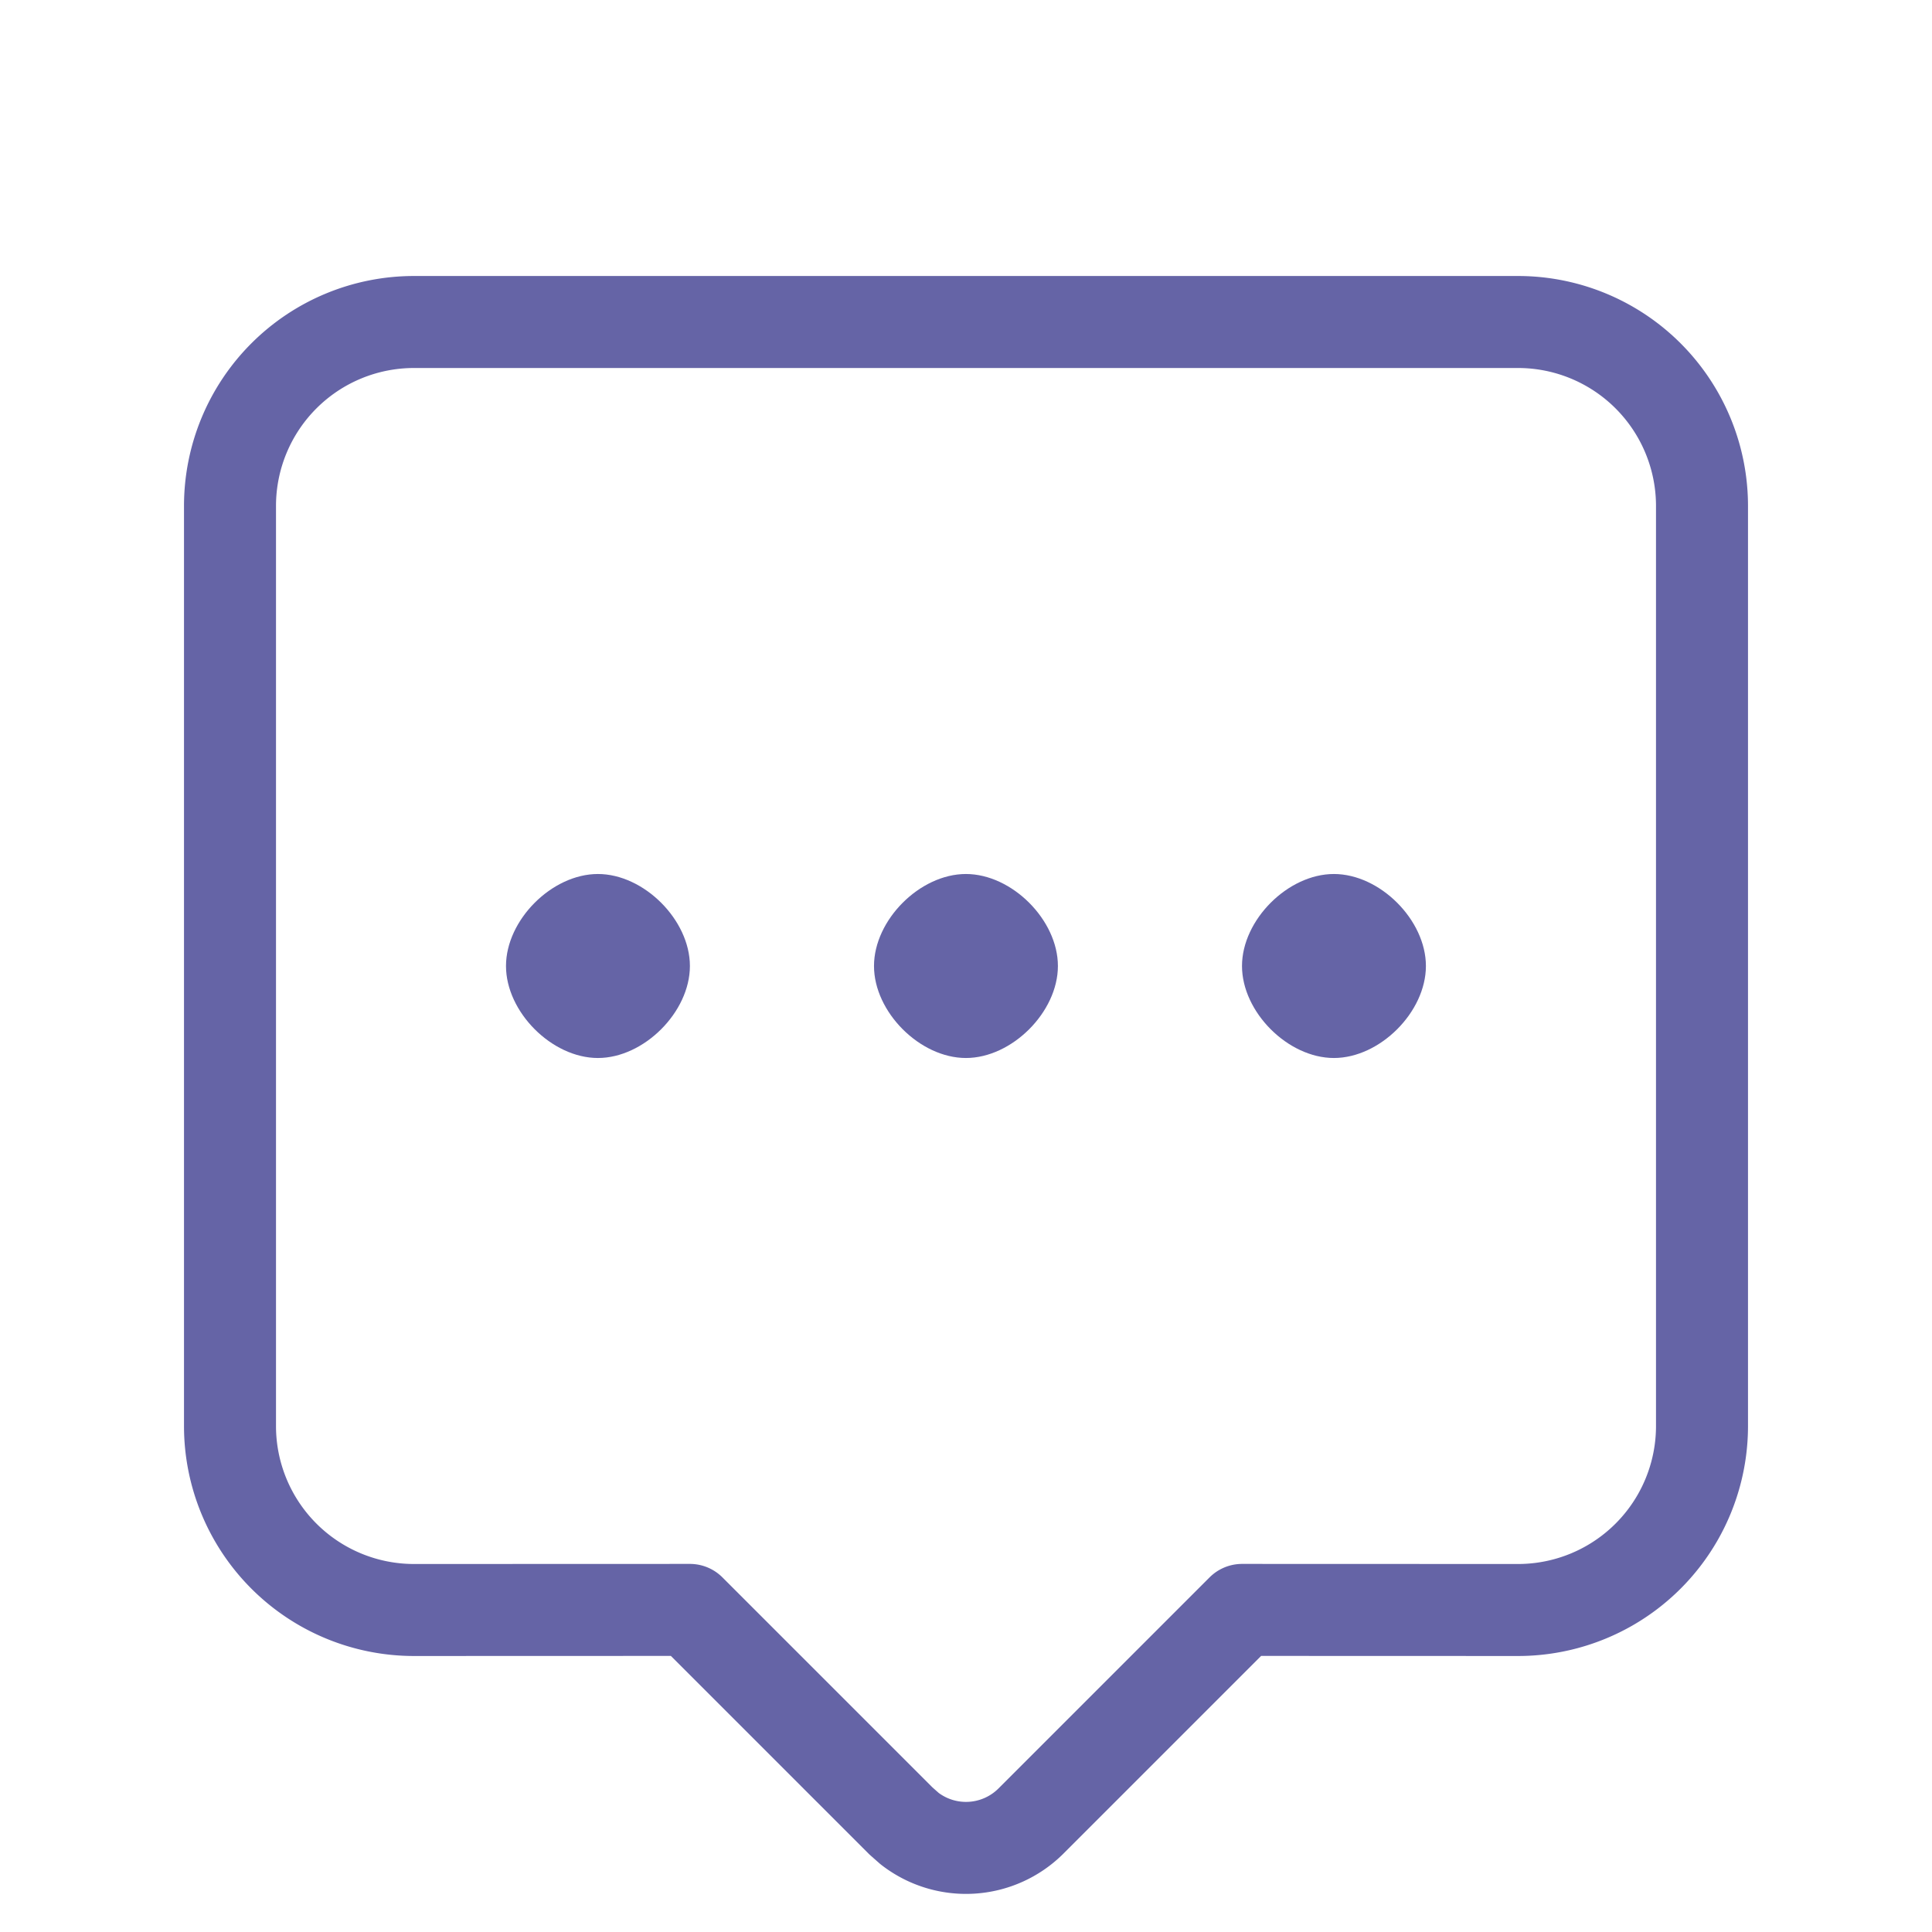 <svg xmlns="http://www.w3.org/2000/svg" xmlns:xlink="http://www.w3.org/1999/xlink" aria-hidden="true" focusable="false" width="1em" height="1em" style="-ms-transform: rotate(360deg); -webkit-transform: rotate(360deg); transform: rotate(360deg);" preserveAspectRatio="xMidYMid meet" viewBox="0 0 21 21"><g fill="none" fill-rule="evenodd"><path d="M16.5 3.5a2 2 0 0 1 2 2v10a2 2 0 0 1-2 2l-2.999-.001l-2.294 2.294a1 1 0 0 1-1.32.083l-.094-.083l-2.294-2.294L4.5 17.5a2 2 0 0 1-2-2v-10a2 2 0 0 1 2-2z" stroke="#6564A6" stroke-linecap="round" stroke-linejoin="round"/><path d="M10.499 11.5c.5 0 1-.5 1-1s-.5-1-1-1s-.999.5-.999 1s.499 1 .999 1zm-4 0c.5 0 1-.5 1-1s-.5-1-1-1s-.999.5-.999 1s.499 1 .999 1zm8 0c.5 0 1-.5 1-1s-.5-1-1-1s-.999.5-.999 1s.499 1 .999 1z" fill="#6564A6"/></g></svg>